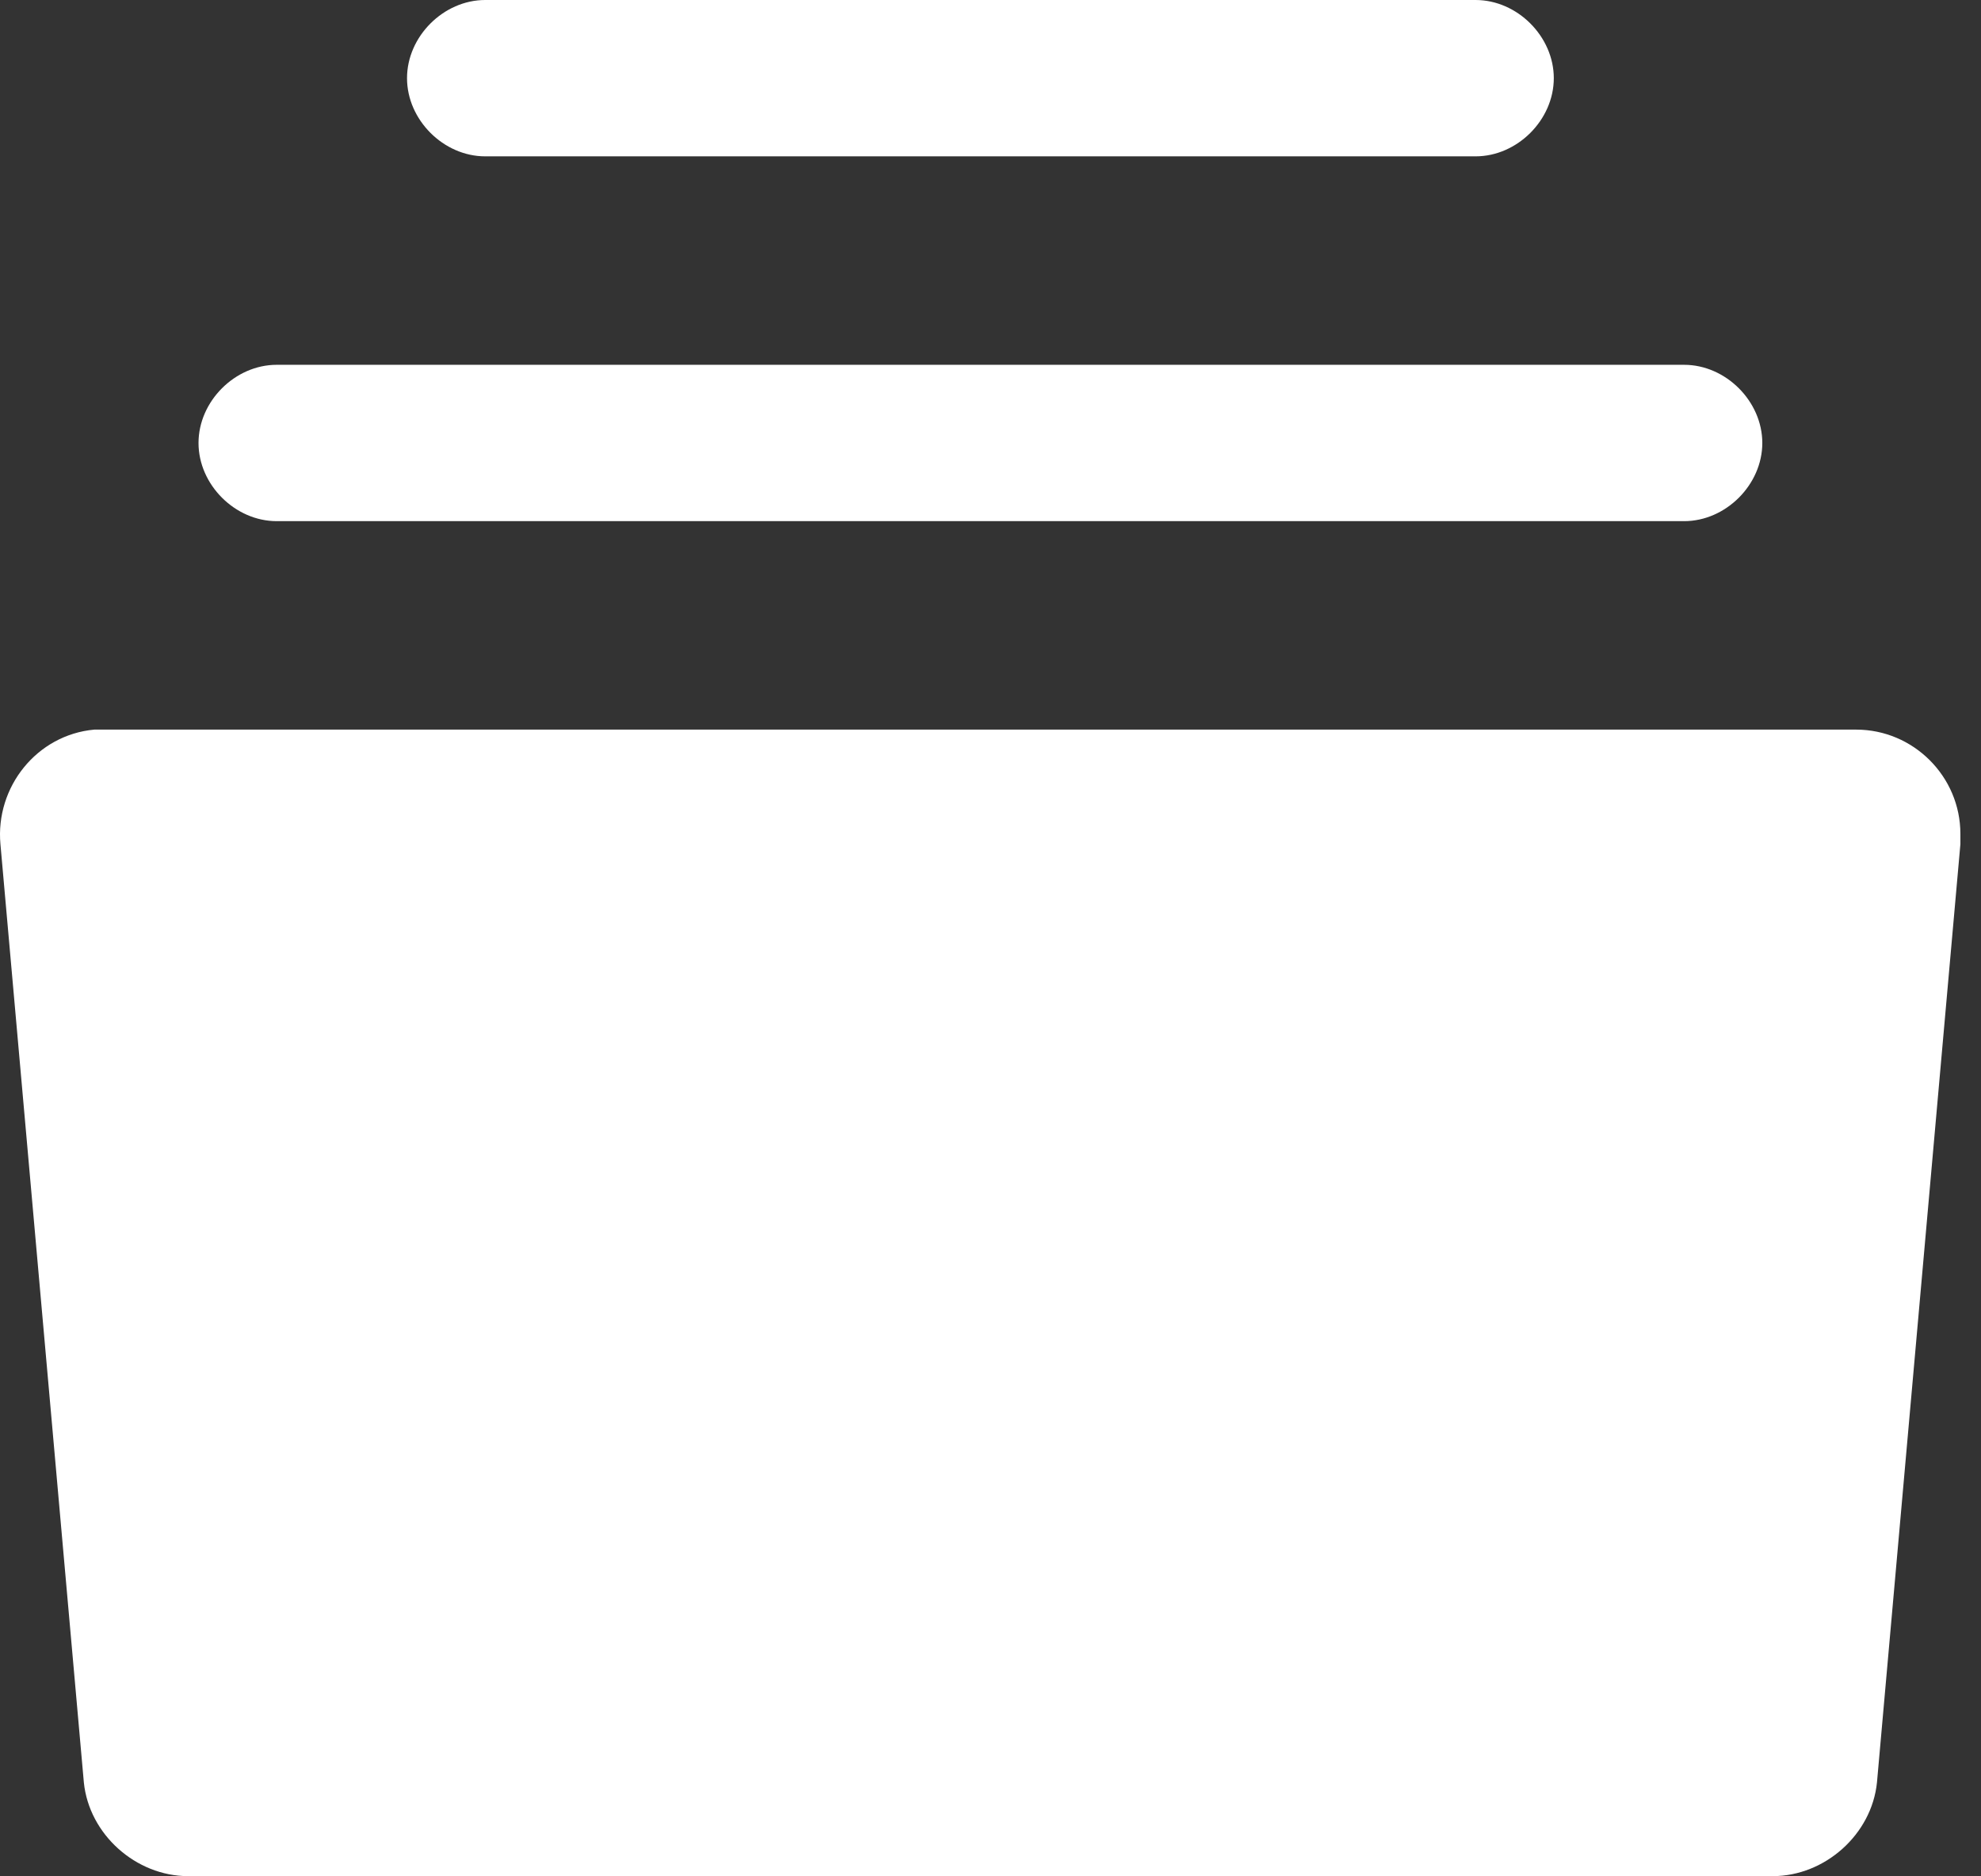 <?xml version="1.0" encoding="utf-8"?>
<!DOCTYPE svg PUBLIC "-//W3C//DTD SVG 1.1//EN" "http://www.w3.org/Graphics/SVG/1.1/DTD/svg11.dtd">

<svg xmlns="http://www.w3.org/2000/svg" xmlns:xlink="http://www.w3.org/1999/xlink" t="1525760583232" class="icon" style="" viewBox="0 0 1081 1024" version="1.1" p-id="2663" data-spm-anchor-id="a313x.7781069.0.i1" width="211.133" height="200" fill="#fff">
  <rect x="0" y="0" width="1081" height="1024" fill="#333333" stroke="none"/>
  <defs>
    <style type="text/css"/>
  </defs>
  <path d="M57.129 398.222h955.733c31.289 0 56.889 25.6 56.889 56.889v5.689l-45.511 512c-2.844 28.444-28.444 51.2-56.889 51.2H102.64c-28.444 0-54.044-22.756-56.889-51.2L0.24 460.8c-2.844-31.289 19.911-59.733 51.2-62.578H57.129z m93.867-199.111h768c22.756 0 42.667 19.911 42.667 42.667s-19.911 42.667-42.667 42.667h-768c-22.756 0-42.667-19.911-42.667-42.667S128.24 199.111 150.996 199.111z m113.778-199.111h540.444c22.756 0 42.667 19.911 42.667 42.667S827.973 85.333 805.218 85.333h-540.444c-22.756 0-42.667-19.911-42.667-42.667S242.018 0 264.773 0z" p-id="2664" data-spm-anchor-id="a313x.7781069.0.i0" class=""/>
</svg>
